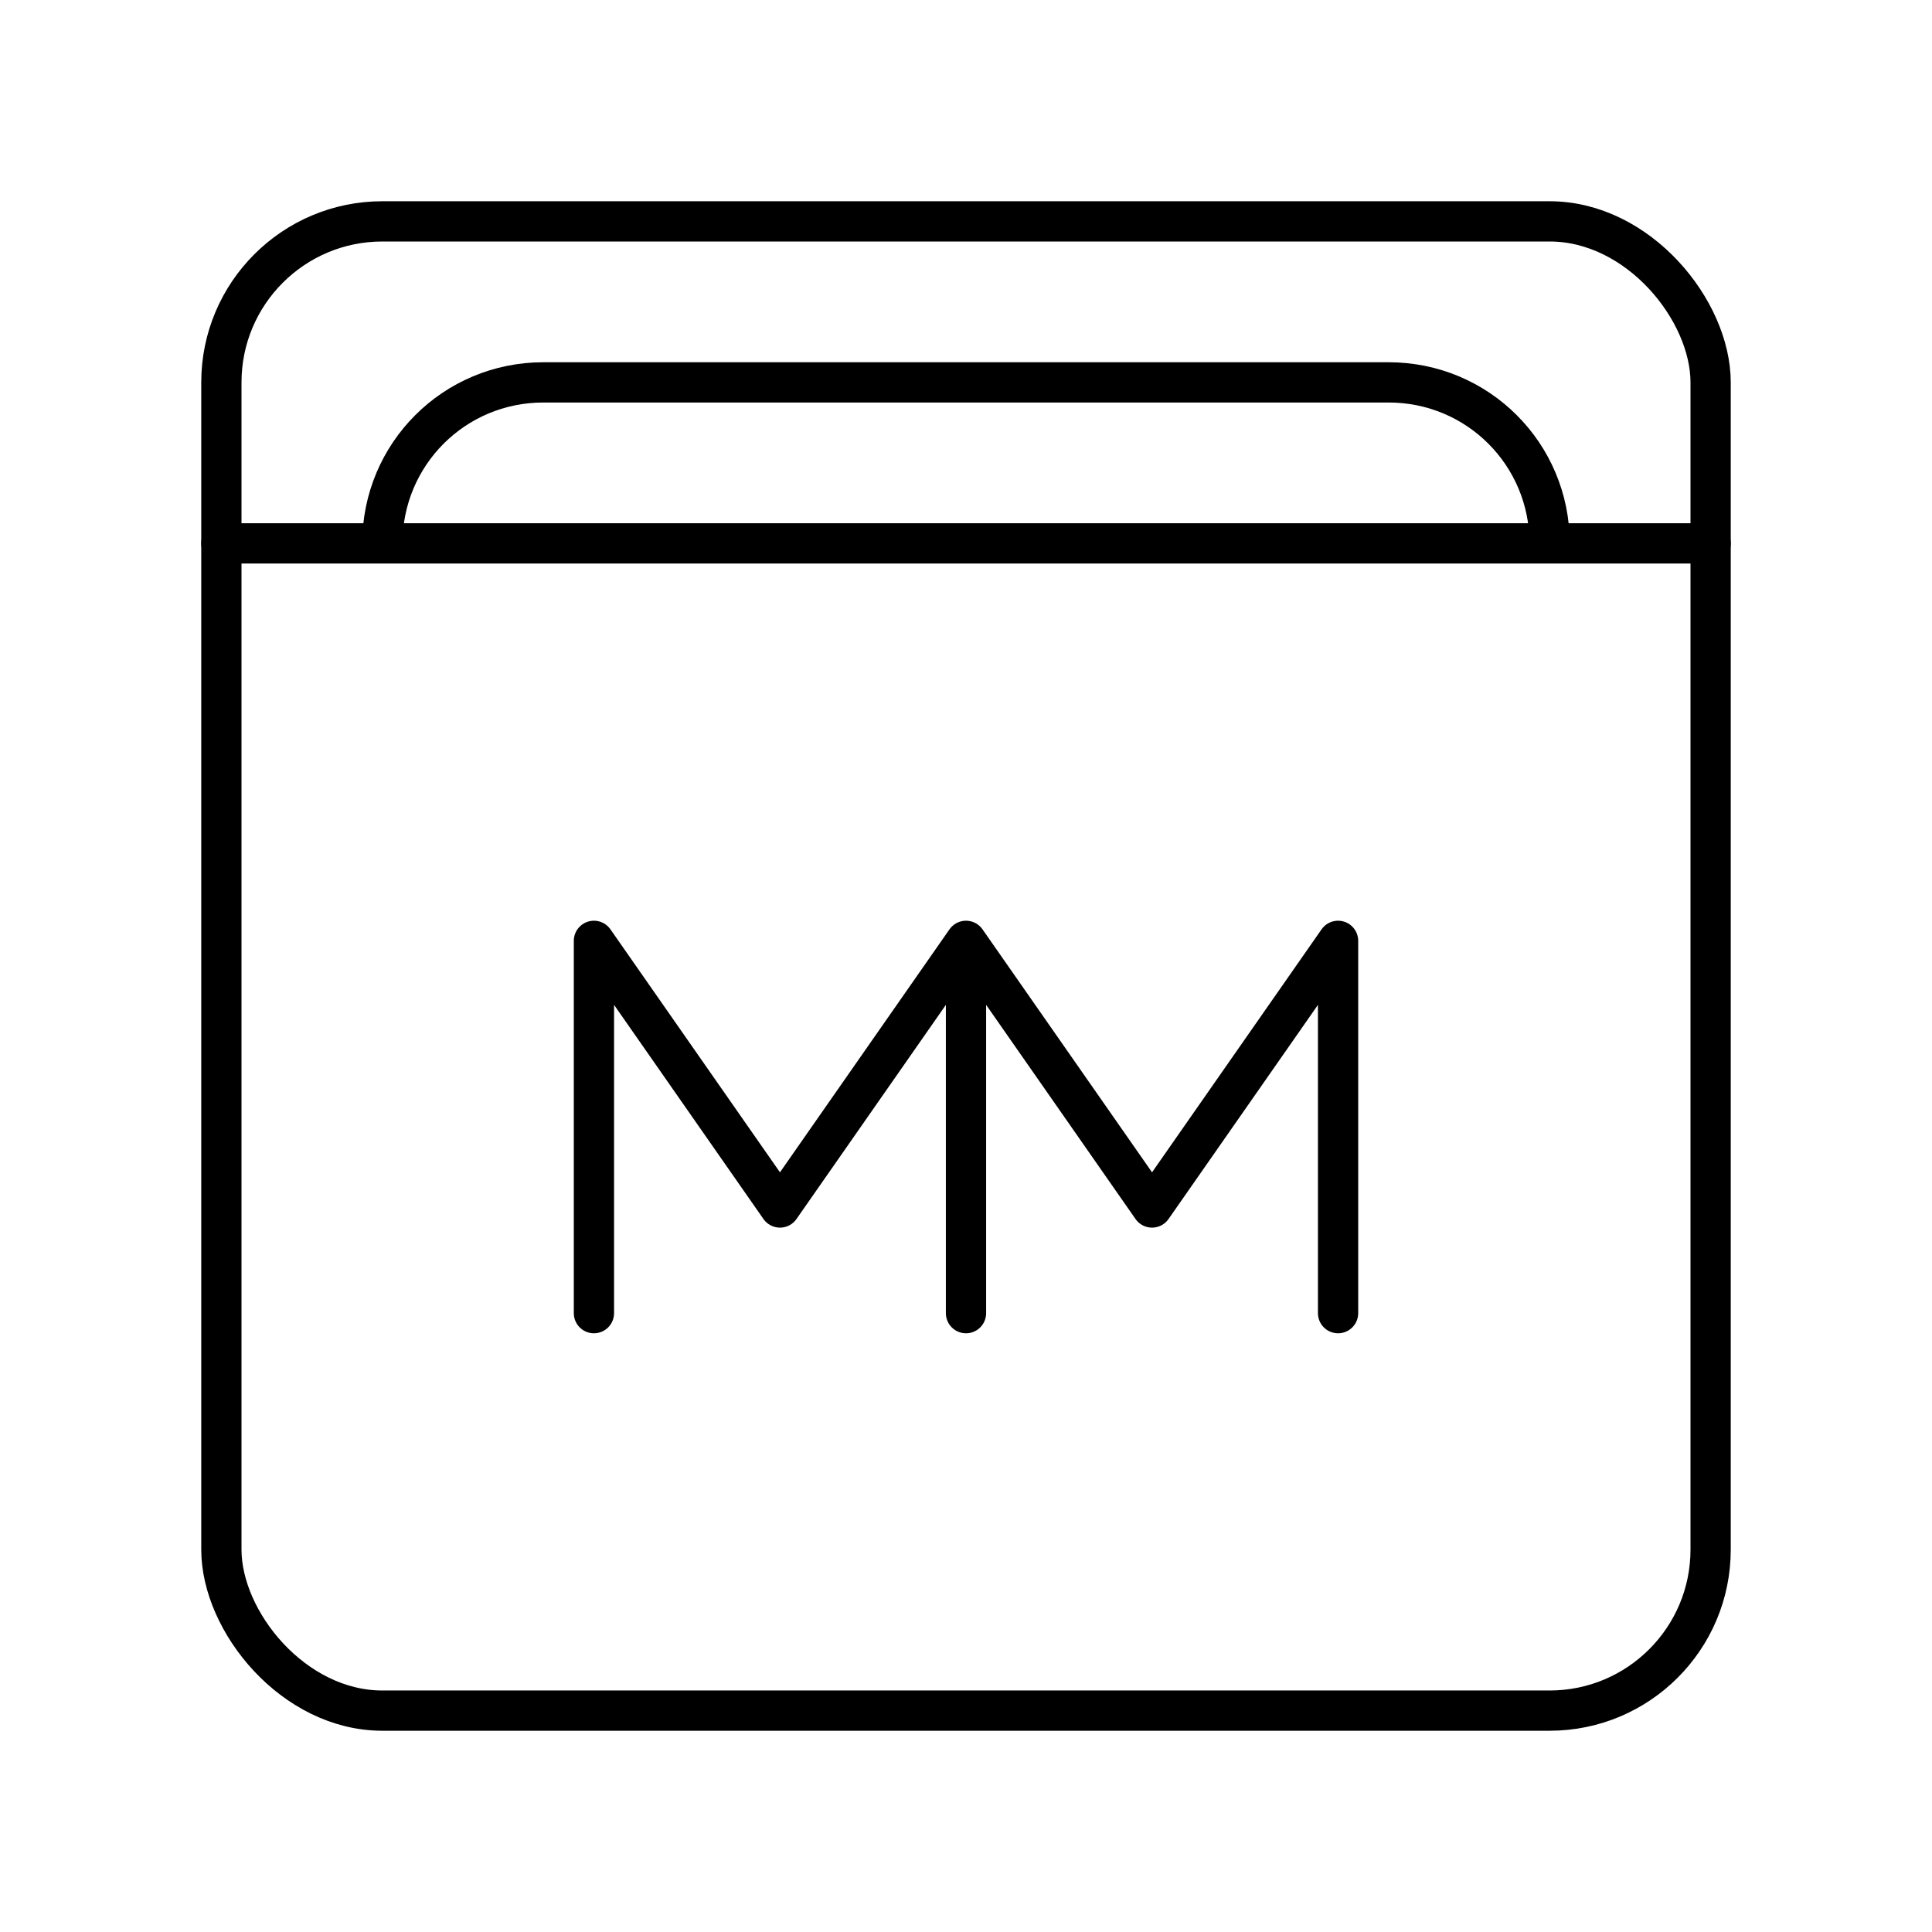 <svg xmlns="http://www.w3.org/2000/svg" width="3em" height="3em" viewBox="0 0 48 48"><rect width="37" height="37" x="5.5" y="5.5" fill="none" stroke="currentColor" stroke-linecap="round" stroke-linejoin="round" rx="4" ry="4"/><path fill="none" stroke="currentColor" stroke-linecap="round" stroke-linejoin="round" d="M9.5 13.5c0-2.216 1.784-4 4-4h21c2.216 0 4 1.784 4 4m-33 0h37m-9.256 19.125v-9.25L28.622 30L24 23.375L19.378 30l-4.622-6.625v9.25M24 23.375v9.25"/></svg>